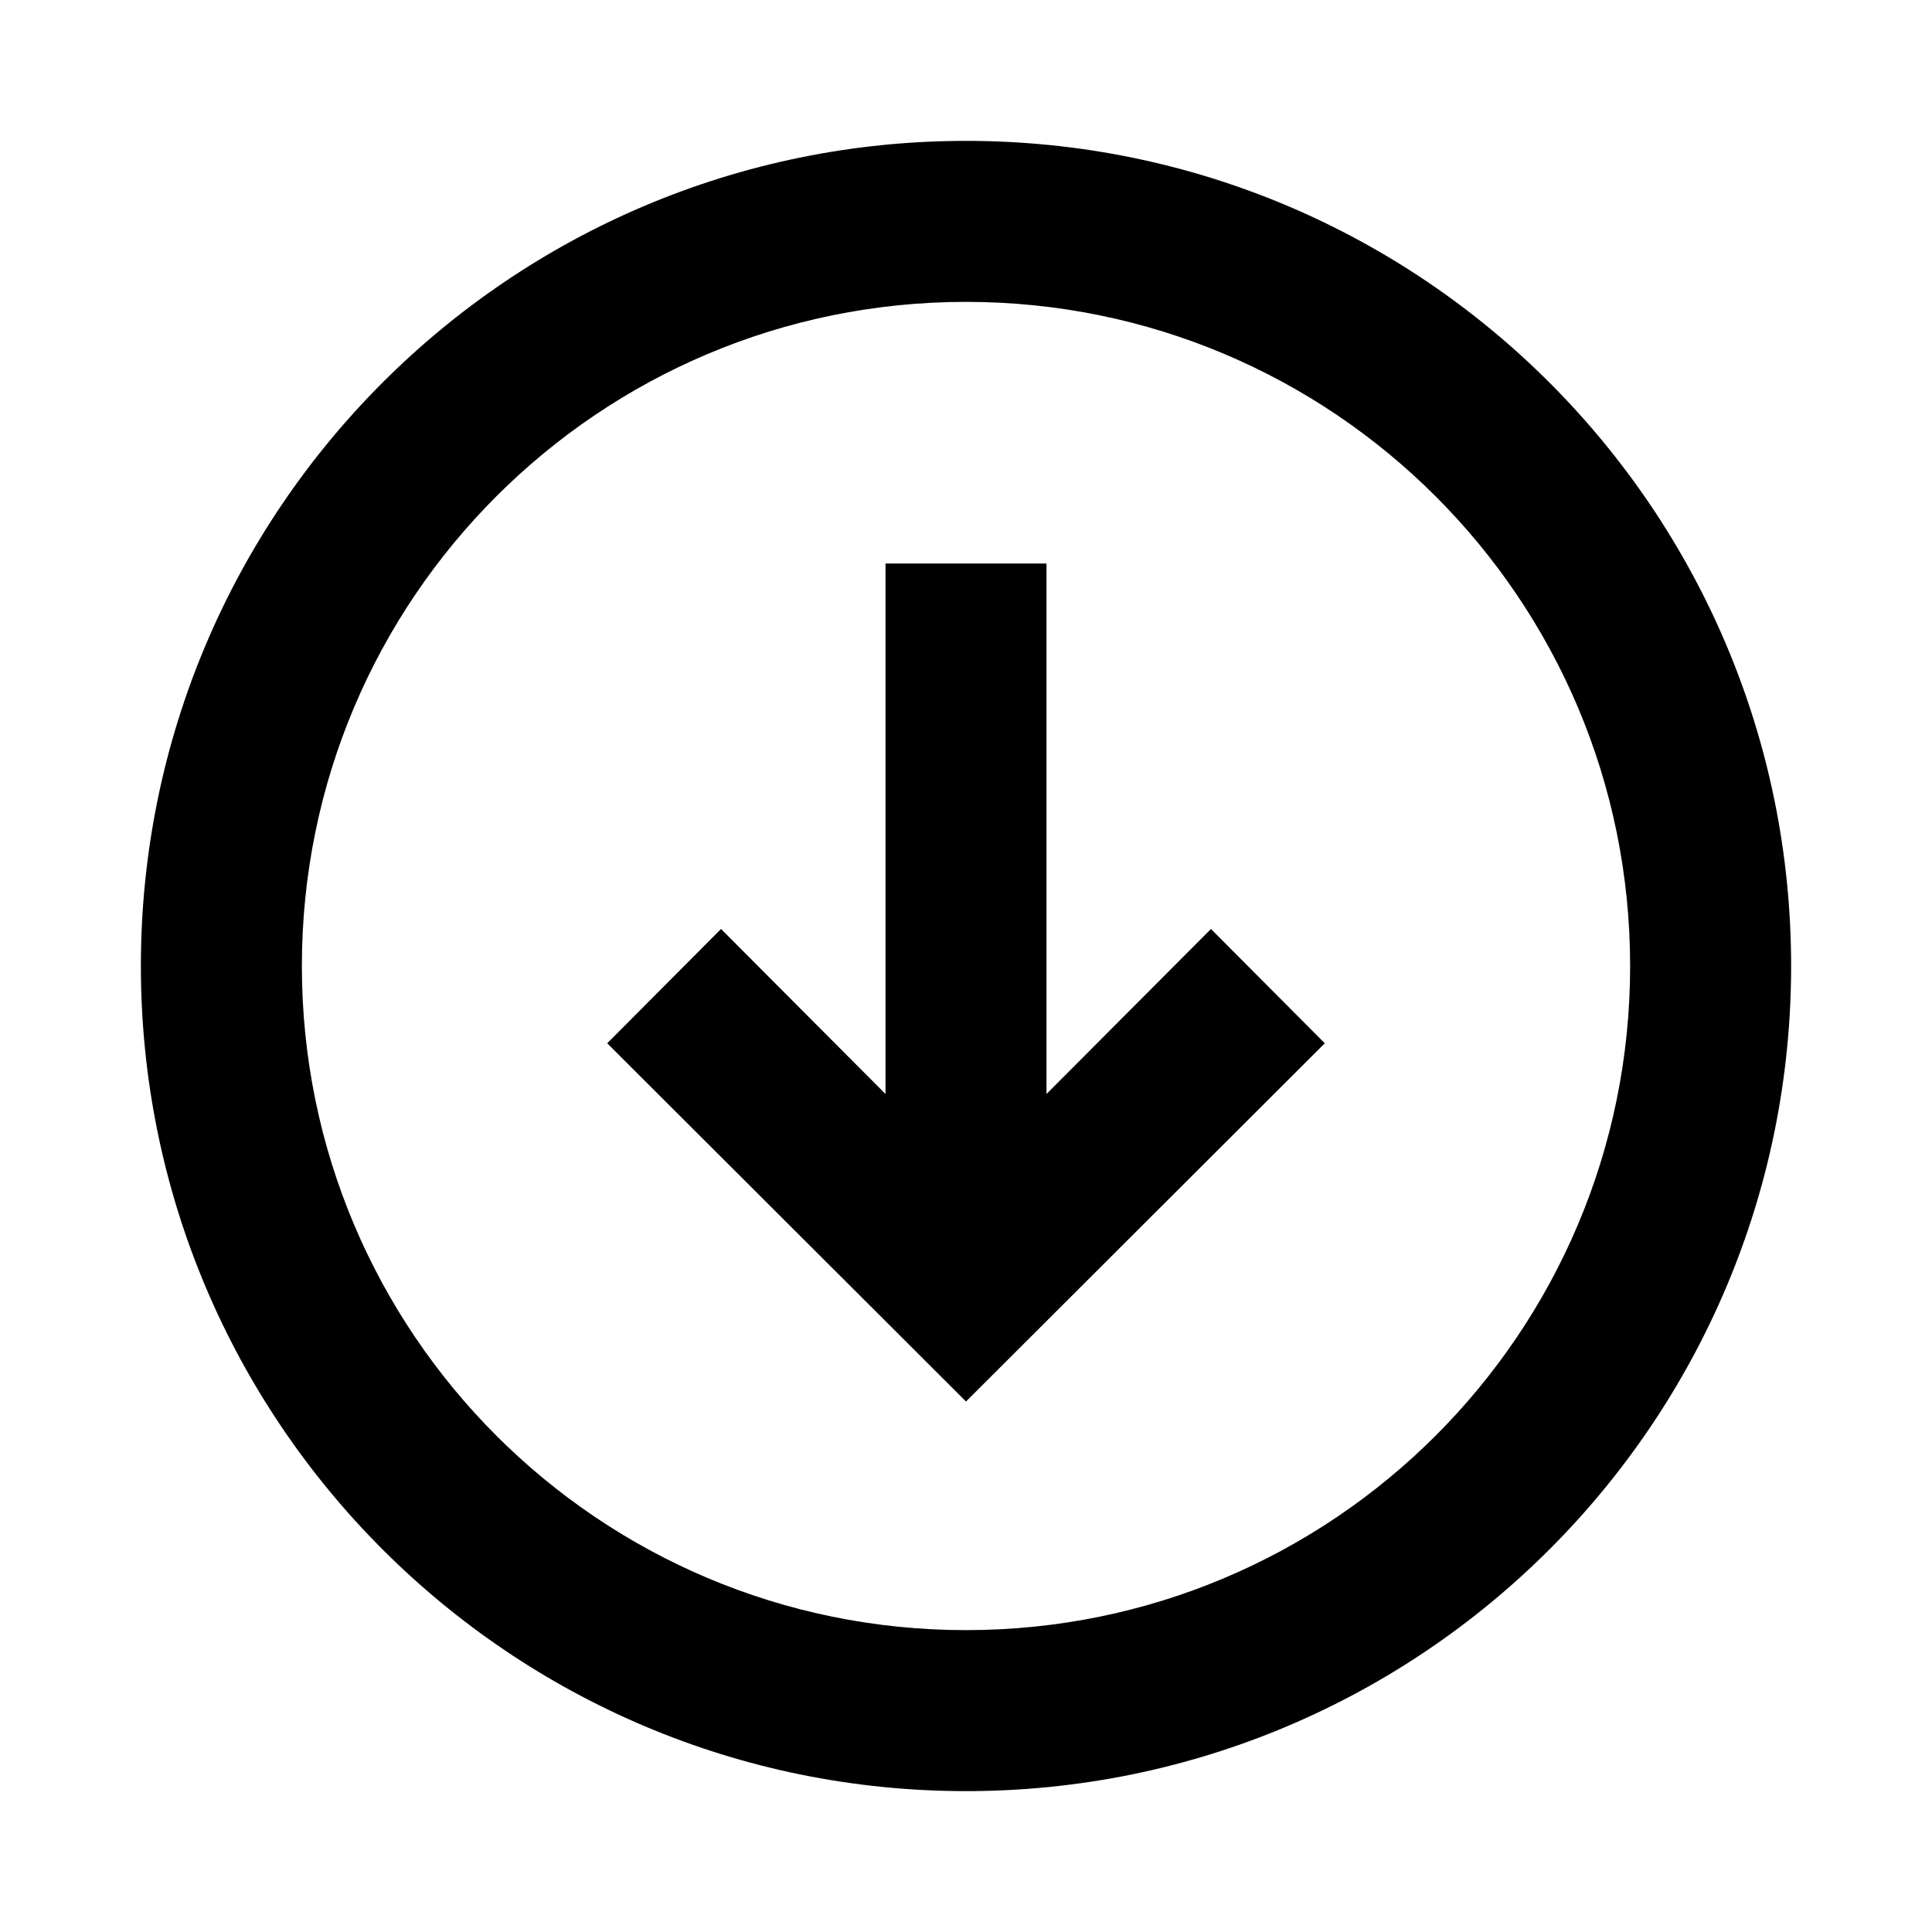 <?xml version="1.0" encoding="UTF-8"?>
<svg xmlns="http://www.w3.org/2000/svg" width="24" height="24" viewBox="0 0 24 24">
    <path d="M12 3.75c-4.556 0-8.25 3.69-8.25 8.25s3.694 8.25 8.25 8.25 8.25-3.69 8.25-8.25S16.556 3.75 12 3.75ZM1.75 12C1.75 6.34 6.339 1.75 12 1.75S22.25 6.34 22.25 12 17.661 22.25 12 22.25 1.75 17.66 1.75 12ZM13 7v6.59l2.043-2.05 1.414 1.42L12 17.41l-4.457-4.45 1.414-1.42L11 13.59V7h2Z"/>
</svg>
